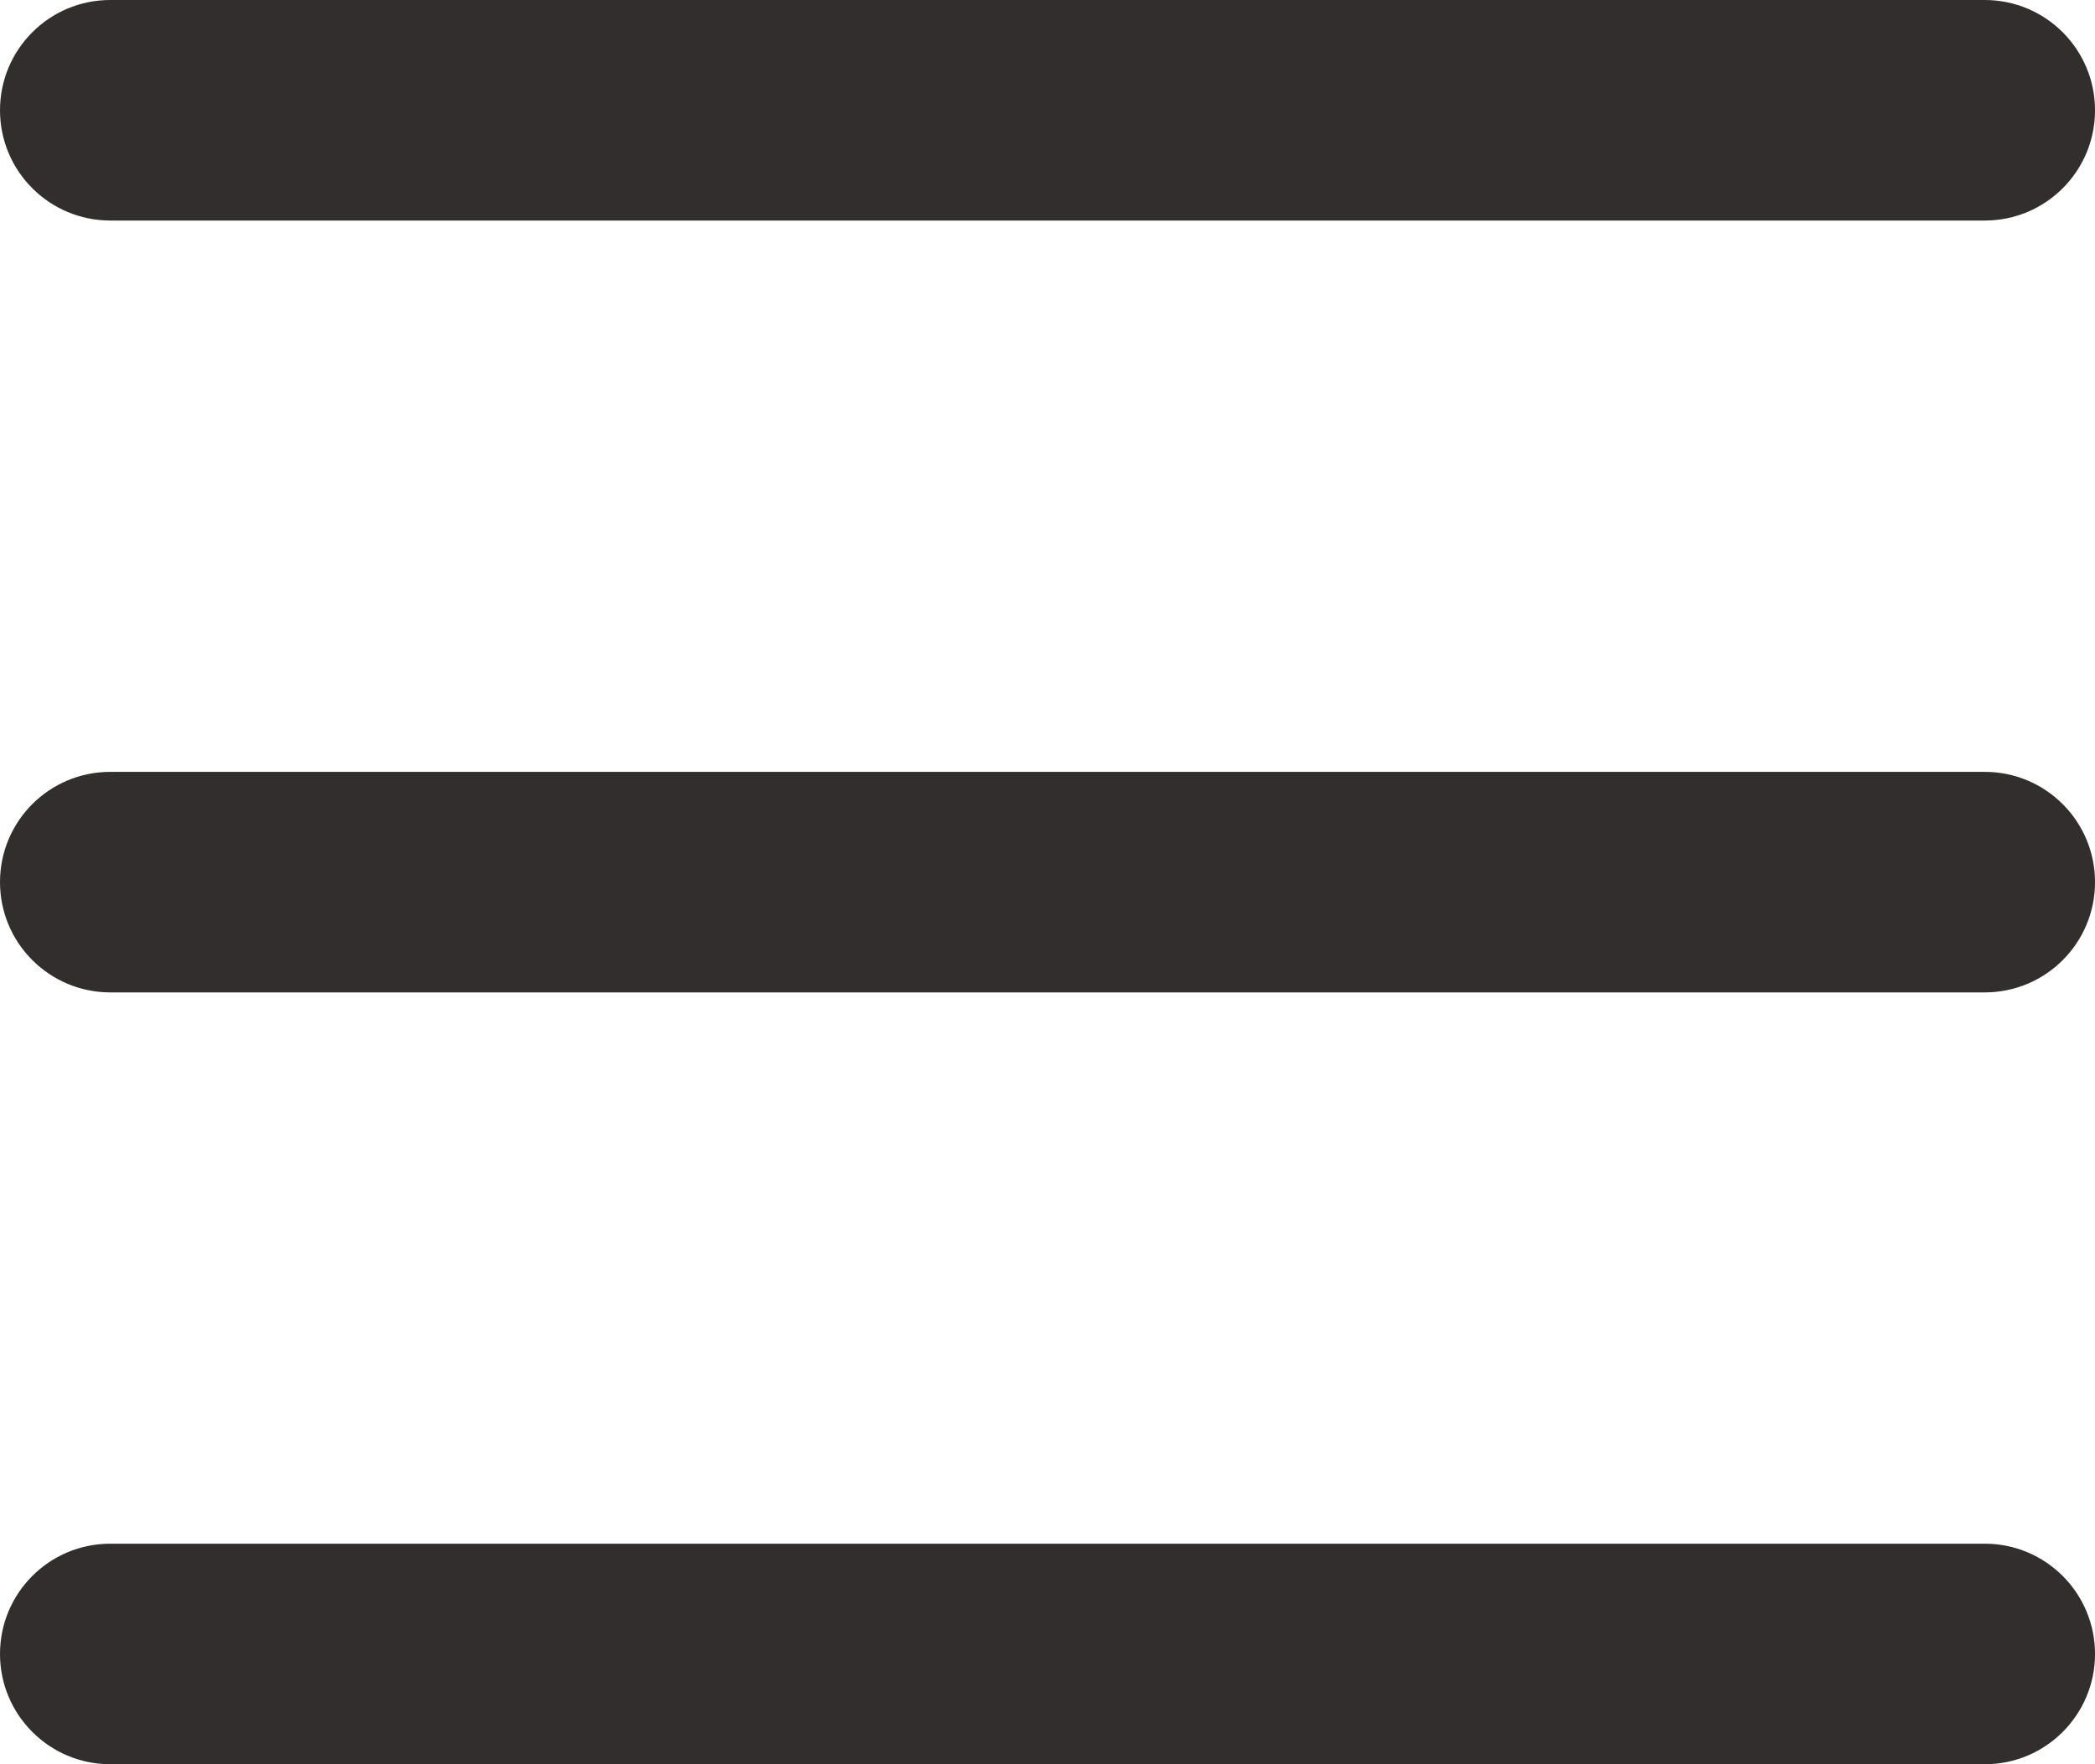 <?xml version="1.0" encoding="iso-8859-1"?>
<!-- Generator: Adobe Illustrator 18.1.1, SVG Export Plug-In . SVG Version: 6.00 Build 0)  -->
<svg version="1.1" xmlns="http://www.w3.org/2000/svg" xmlns:xlink="http://www.w3.org/1999/xlink" x="0px" y="0px"
	 viewBox="0 0 91.25 76.842" style="enable-background:new 0 0 91.25 76.842;" xml:space="preserve">
<g id="Layer_1_1_">
	<g>
		<path fill="#322e2e" d="M4.803,67.237h81.645c2.653,0,4.803,2.149,4.803,4.803c0,2.651-2.149,4.803-4.803,4.803H4.803
			C2.152,76.842,0,74.691,0,72.04C0,69.386,2.149,67.237,4.803,67.237z"/>
		<path fill="#322e2e" d="M4.803,33.619h81.645c2.653,0,4.803,2.149,4.803,4.803s-2.149,4.803-4.803,4.803H4.803C2.152,43.224,0,41.075,0,38.421
			S2.149,33.619,4.803,33.619z"/>
		<path fill="#322e2e" d="M4.803,0h81.645c2.653,0,4.803,2.149,4.803,4.803c0,2.653-2.149,4.803-4.803,4.803H4.803C2.152,9.605,0,7.456,0,4.803
			S2.149,0,4.803,0z"/>
	</g>
</g>
<g id="Layer_1">
</g>
</svg>
